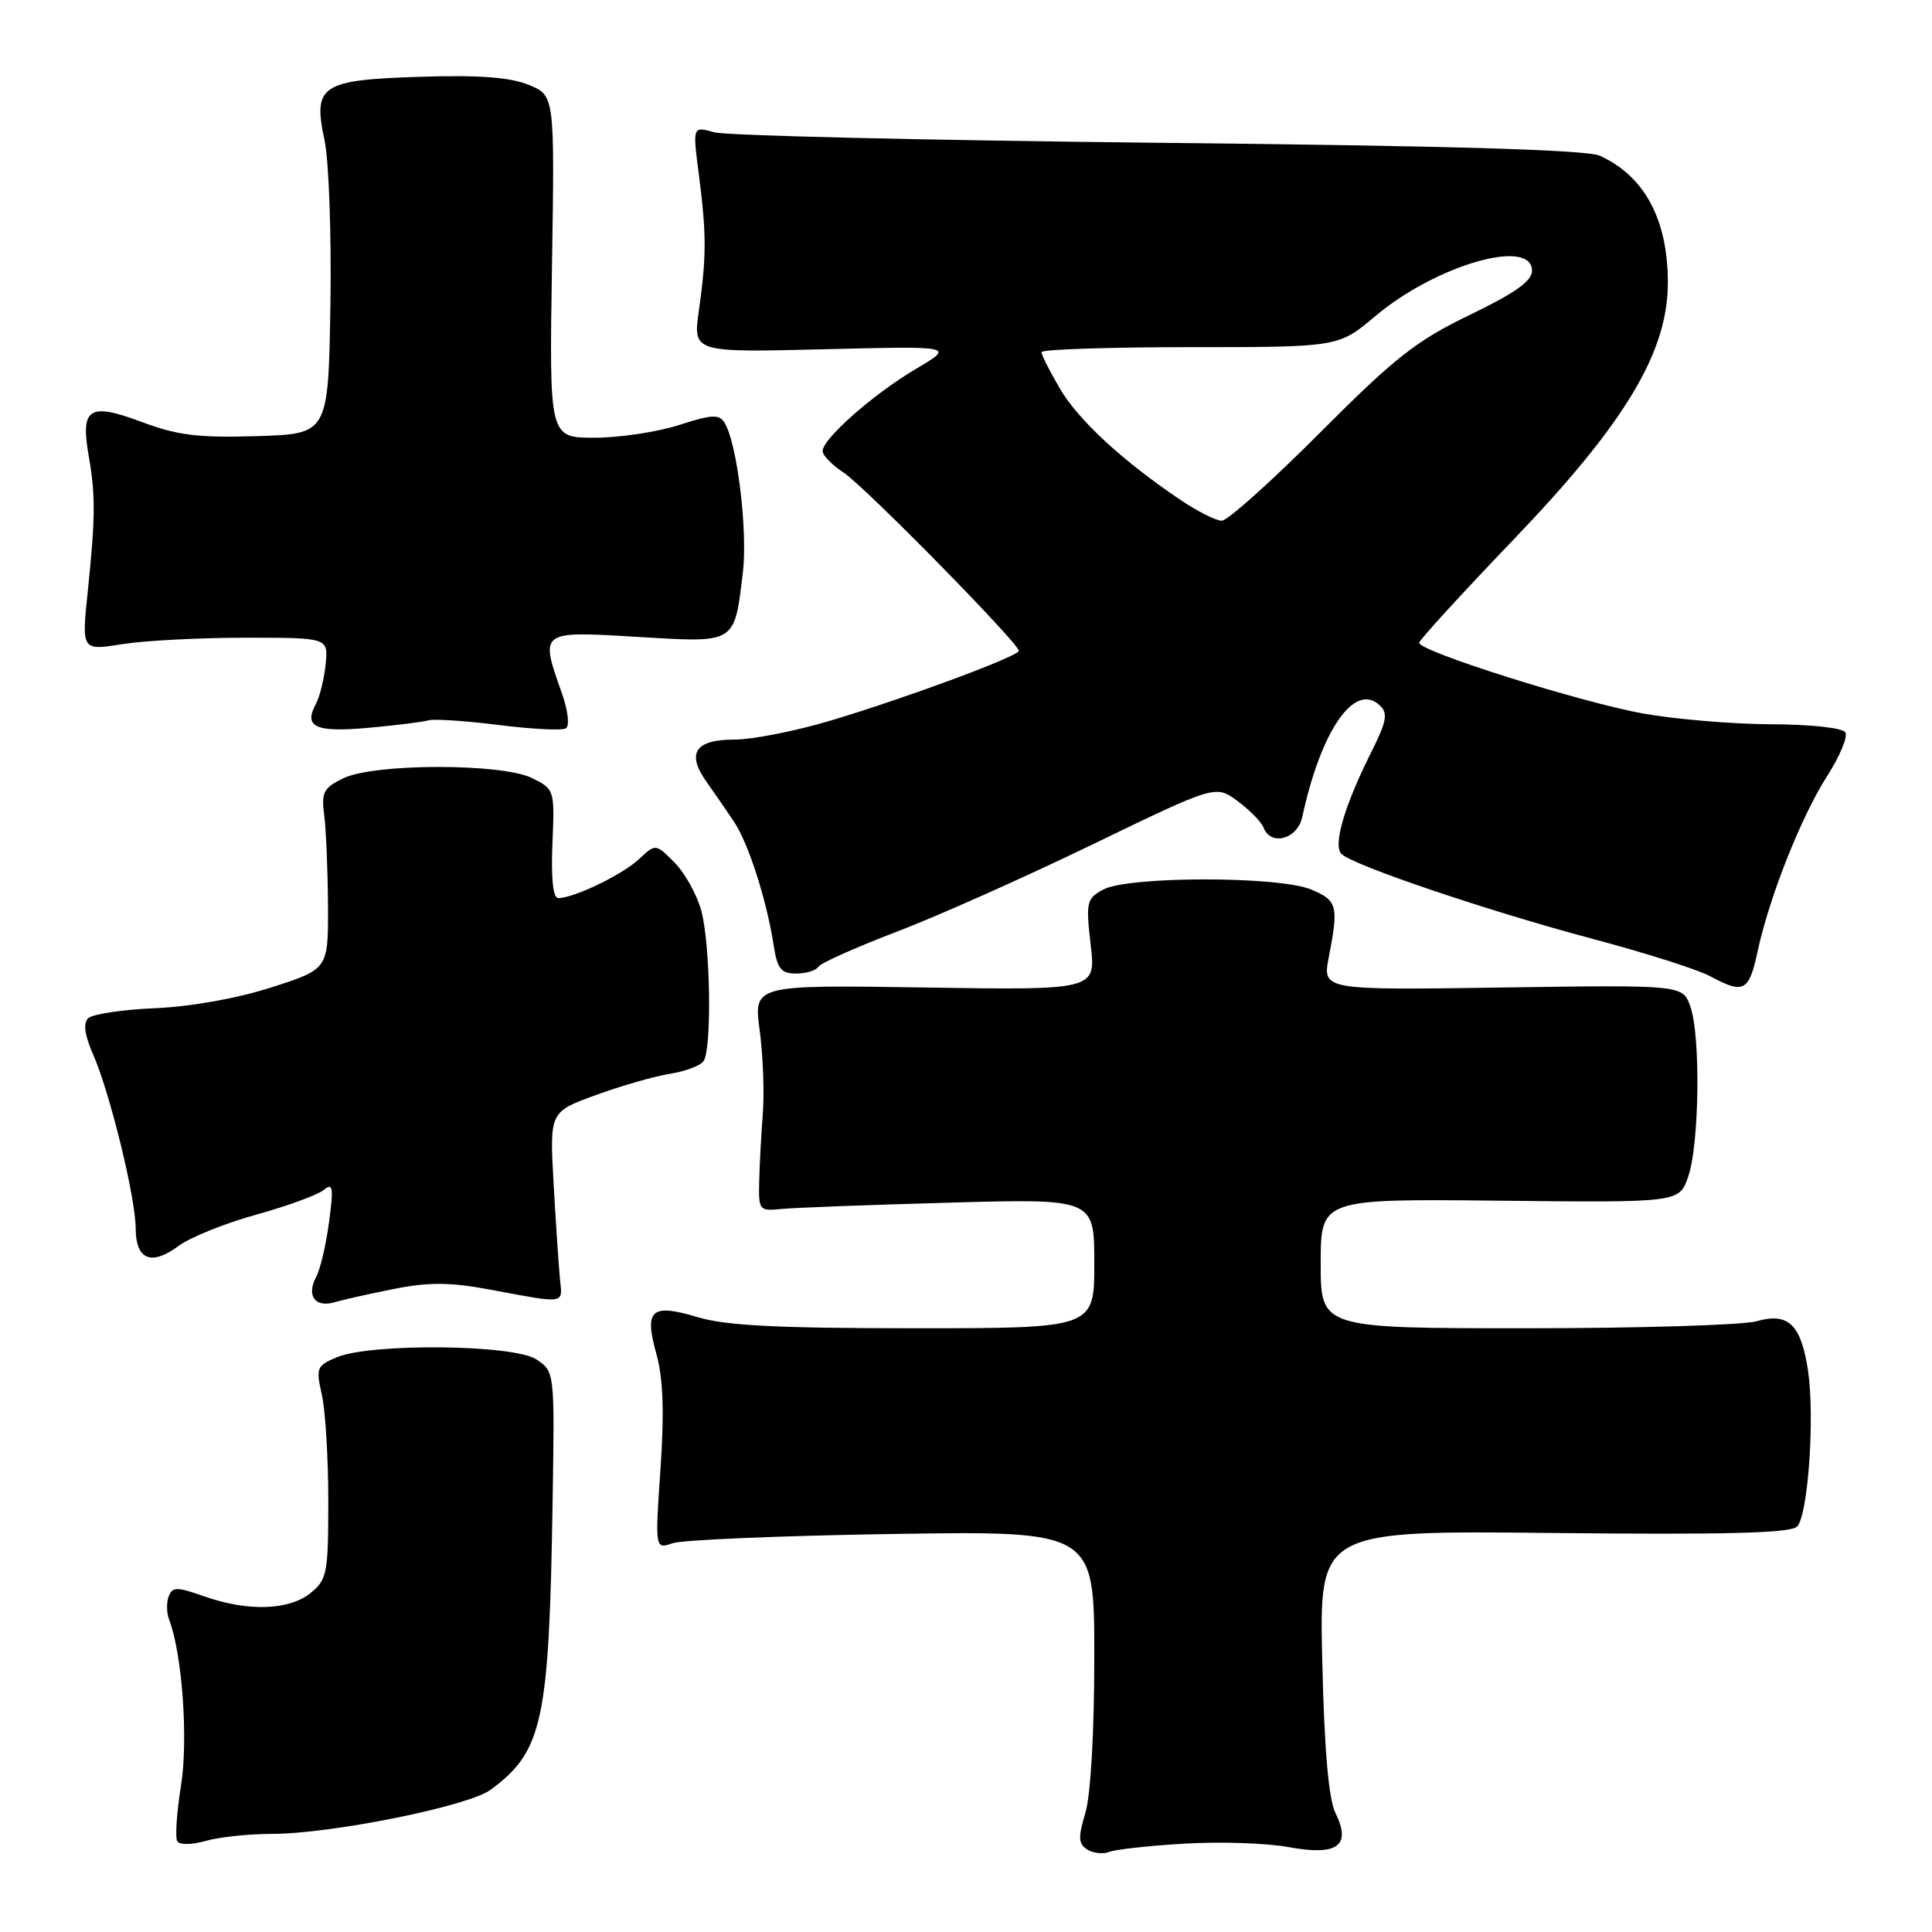 <?xml version="1.0" encoding="UTF-8" standalone="no"?>
<!DOCTYPE svg PUBLIC "-//W3C//DTD SVG 1.1//EN" "http://www.w3.org/Graphics/SVG/1.1/DTD/svg11.dtd" >
<svg xmlns="http://www.w3.org/2000/svg" xmlns:xlink="http://www.w3.org/1999/xlink" version="1.1" viewBox="0 0 256 256">
 <g >
 <path fill="currentColor"
d=" M 157.00 244.29 C 161.68 244.01 167.86 244.22 170.74 244.75 C 177.23 245.95 179.10 244.58 176.95 240.22 C 176.05 238.38 175.48 231.89 175.21 220.15 C 174.80 202.80 174.80 202.80 205.87 203.13 C 228.72 203.37 237.25 203.15 238.12 202.28 C 239.58 200.82 240.49 187.76 239.57 181.60 C 238.65 175.49 236.95 173.87 232.76 175.07 C 230.97 175.58 217.25 176.00 202.26 176.00 C 175.00 176.00 175.00 176.00 175.00 167.43 C 175.00 158.85 175.00 158.85 198.75 159.10 C 222.50 159.35 222.50 159.35 223.69 155.93 C 225.17 151.69 225.36 137.32 223.99 133.40 C 222.98 130.50 222.98 130.50 199.11 130.85 C 175.23 131.20 175.23 131.20 176.07 126.85 C 177.39 120.01 177.22 119.33 173.75 117.87 C 169.49 116.07 149.45 116.08 146.16 117.88 C 143.97 119.08 143.87 119.56 144.52 125.18 C 145.22 131.20 145.22 131.20 122.54 130.85 C 99.86 130.50 99.86 130.50 100.66 136.50 C 101.10 139.80 101.29 144.75 101.08 147.50 C 100.87 150.25 100.65 154.30 100.60 156.50 C 100.50 160.36 100.60 160.49 103.50 160.20 C 105.15 160.03 115.16 159.65 125.75 159.36 C 145.00 158.82 145.00 158.82 145.00 167.41 C 145.00 176.00 145.00 176.00 121.16 176.00 C 103.06 176.00 96.14 175.65 92.43 174.53 C 86.28 172.68 85.33 173.53 86.98 179.42 C 87.87 182.62 88.03 187.04 87.52 194.61 C 86.79 205.29 86.79 205.29 89.14 204.48 C 90.44 204.04 103.54 203.49 118.25 203.26 C 145.00 202.85 145.00 202.85 145.00 219.56 C 145.00 229.52 144.52 237.86 143.82 240.21 C 142.84 243.48 142.88 244.31 144.07 245.07 C 144.86 245.57 146.18 245.71 147.00 245.38 C 147.82 245.06 152.32 244.56 157.00 244.29 Z  M 36.00 243.00 C 43.87 243.00 62.05 239.34 65.00 237.16 C 71.92 232.05 72.76 228.18 73.22 199.12 C 73.50 181.74 73.50 181.74 71.06 180.12 C 68.09 178.15 49.20 177.95 44.64 179.84 C 41.96 180.96 41.84 181.26 42.64 184.77 C 43.11 186.82 43.50 193.15 43.50 198.84 C 43.50 208.50 43.34 209.31 41.14 211.09 C 38.29 213.39 32.85 213.56 27.08 211.53 C 23.41 210.24 22.85 210.24 22.35 211.53 C 22.04 212.34 22.07 213.74 22.42 214.64 C 24.15 219.16 24.96 230.52 23.98 236.63 C 23.41 240.19 23.19 243.50 23.49 243.98 C 23.79 244.47 25.42 244.45 27.26 243.93 C 29.03 243.42 32.97 243.00 36.00 243.00 Z  M 52.32 170.77 C 56.81 169.88 59.68 169.90 64.82 170.86 C 75.08 172.77 74.54 172.85 74.20 169.50 C 74.04 167.85 73.66 162.19 73.36 156.92 C 72.82 147.33 72.82 147.33 78.96 145.10 C 82.33 143.87 86.76 142.60 88.80 142.28 C 90.83 141.95 92.83 141.20 93.23 140.60 C 94.35 138.93 94.13 125.01 92.91 120.62 C 92.32 118.49 90.72 115.63 89.35 114.26 C 86.87 111.78 86.87 111.78 84.67 113.84 C 82.49 115.89 76.05 119.00 73.98 119.00 C 73.28 119.00 73.01 116.47 73.20 111.79 C 73.50 104.65 73.47 104.56 70.50 103.10 C 66.45 101.11 49.54 101.14 45.45 103.14 C 42.86 104.41 42.56 105.00 42.96 108.04 C 43.21 109.94 43.43 115.30 43.46 119.95 C 43.50 128.41 43.50 128.41 36.00 130.82 C 31.49 132.28 25.35 133.38 20.59 133.59 C 16.23 133.77 12.22 134.38 11.67 134.93 C 11.00 135.60 11.22 137.19 12.34 139.72 C 14.55 144.75 17.97 158.67 17.98 162.78 C 18.00 166.95 20.04 167.77 23.68 165.08 C 25.23 163.94 29.87 162.07 33.98 160.94 C 38.09 159.80 42.10 158.33 42.89 157.68 C 44.11 156.67 44.22 157.28 43.60 161.92 C 43.21 164.91 42.44 168.18 41.90 169.19 C 40.56 171.69 41.75 173.31 44.36 172.55 C 45.54 172.20 49.12 171.40 52.32 170.77 Z  M 232.88 126.12 C 234.43 118.87 238.67 108.19 242.12 102.81 C 243.79 100.20 244.87 97.61 244.52 97.04 C 244.16 96.45 239.91 95.98 234.69 95.97 C 229.64 95.95 222.01 95.31 217.75 94.55 C 209.49 93.07 187.97 86.28 188.05 85.17 C 188.07 84.80 193.70 78.65 200.55 71.50 C 215.36 56.06 221.00 46.66 221.00 37.45 C 221.00 29.10 217.92 23.35 212.00 20.64 C 210.27 19.85 192.25 19.32 153.50 18.92 C 122.70 18.59 96.21 17.97 94.64 17.53 C 91.77 16.72 91.77 16.72 92.60 23.11 C 93.62 31.00 93.62 33.97 92.61 41.11 C 91.81 46.71 91.81 46.71 109.15 46.28 C 126.50 45.85 126.50 45.85 121.38 48.87 C 115.76 52.19 109.00 58.14 109.00 59.77 C 109.00 60.34 110.27 61.64 111.82 62.65 C 114.57 64.45 135.00 85.24 135.00 86.24 C 135.00 86.95 120.01 92.51 110.07 95.48 C 105.44 96.87 99.69 98.00 97.29 98.00 C 92.09 98.00 90.92 99.81 93.64 103.63 C 94.66 105.07 96.29 107.43 97.26 108.88 C 99.17 111.73 101.60 119.29 102.51 125.25 C 103.00 128.38 103.49 129.00 105.49 129.00 C 106.80 129.00 108.13 128.60 108.43 128.11 C 108.74 127.61 113.38 125.54 118.74 123.49 C 124.11 121.45 135.83 116.22 144.79 111.88 C 161.08 104.00 161.08 104.00 163.99 106.15 C 165.59 107.34 167.14 108.91 167.42 109.65 C 168.39 112.17 171.92 111.20 172.56 108.25 C 175.04 96.74 179.51 90.31 182.83 93.47 C 183.94 94.52 183.75 95.57 181.72 99.62 C 178.14 106.76 176.60 112.00 177.75 113.15 C 179.26 114.66 197.20 120.72 211.09 124.42 C 218.02 126.26 225.00 128.48 226.59 129.35 C 231.04 131.75 231.75 131.39 232.88 126.12 Z  M 56.76 95.45 C 57.45 95.23 61.63 95.51 66.04 96.06 C 70.46 96.62 74.48 96.82 74.98 96.51 C 75.50 96.19 75.27 94.18 74.45 91.85 C 71.52 83.56 71.45 83.61 84.44 84.39 C 97.62 85.18 97.28 85.38 98.43 75.89 C 99.10 70.37 97.68 58.72 96.01 56.02 C 95.30 54.86 94.33 54.91 89.97 56.32 C 87.11 57.24 82.07 58.00 78.78 58.00 C 72.78 58.00 72.78 58.00 73.14 35.32 C 73.50 12.65 73.50 12.65 70.05 11.24 C 67.61 10.24 63.46 9.93 55.84 10.17 C 42.52 10.58 41.44 11.28 43.00 18.56 C 43.58 21.28 43.93 31.15 43.78 40.50 C 43.50 57.50 43.50 57.50 34.03 57.79 C 26.24 58.03 23.52 57.69 18.69 55.88 C 11.77 53.30 10.63 54.06 11.77 60.50 C 12.66 65.58 12.64 68.63 11.63 78.36 C 10.81 86.21 10.81 86.21 16.15 85.36 C 19.09 84.89 26.45 84.50 32.50 84.50 C 43.50 84.50 43.50 84.50 43.15 88.00 C 42.96 89.92 42.38 92.29 41.86 93.27 C 40.20 96.35 41.78 97.07 48.82 96.44 C 52.49 96.11 56.07 95.66 56.76 95.45 Z  M 156.43 66.25 C 148.74 61.07 142.89 55.67 140.45 51.50 C 139.10 49.20 138.00 47.03 138.00 46.66 C 138.00 46.30 146.86 46.00 157.69 46.00 C 177.37 46.00 177.37 46.00 182.26 41.87 C 190.26 35.13 203.00 31.45 203.00 35.88 C 203.00 37.24 200.74 38.84 194.75 41.73 C 187.66 45.15 184.86 47.35 174.89 57.35 C 168.50 63.76 162.65 69.00 161.89 69.00 C 161.12 68.99 158.67 67.76 156.43 66.25 Z "/>
</g>
</svg>
